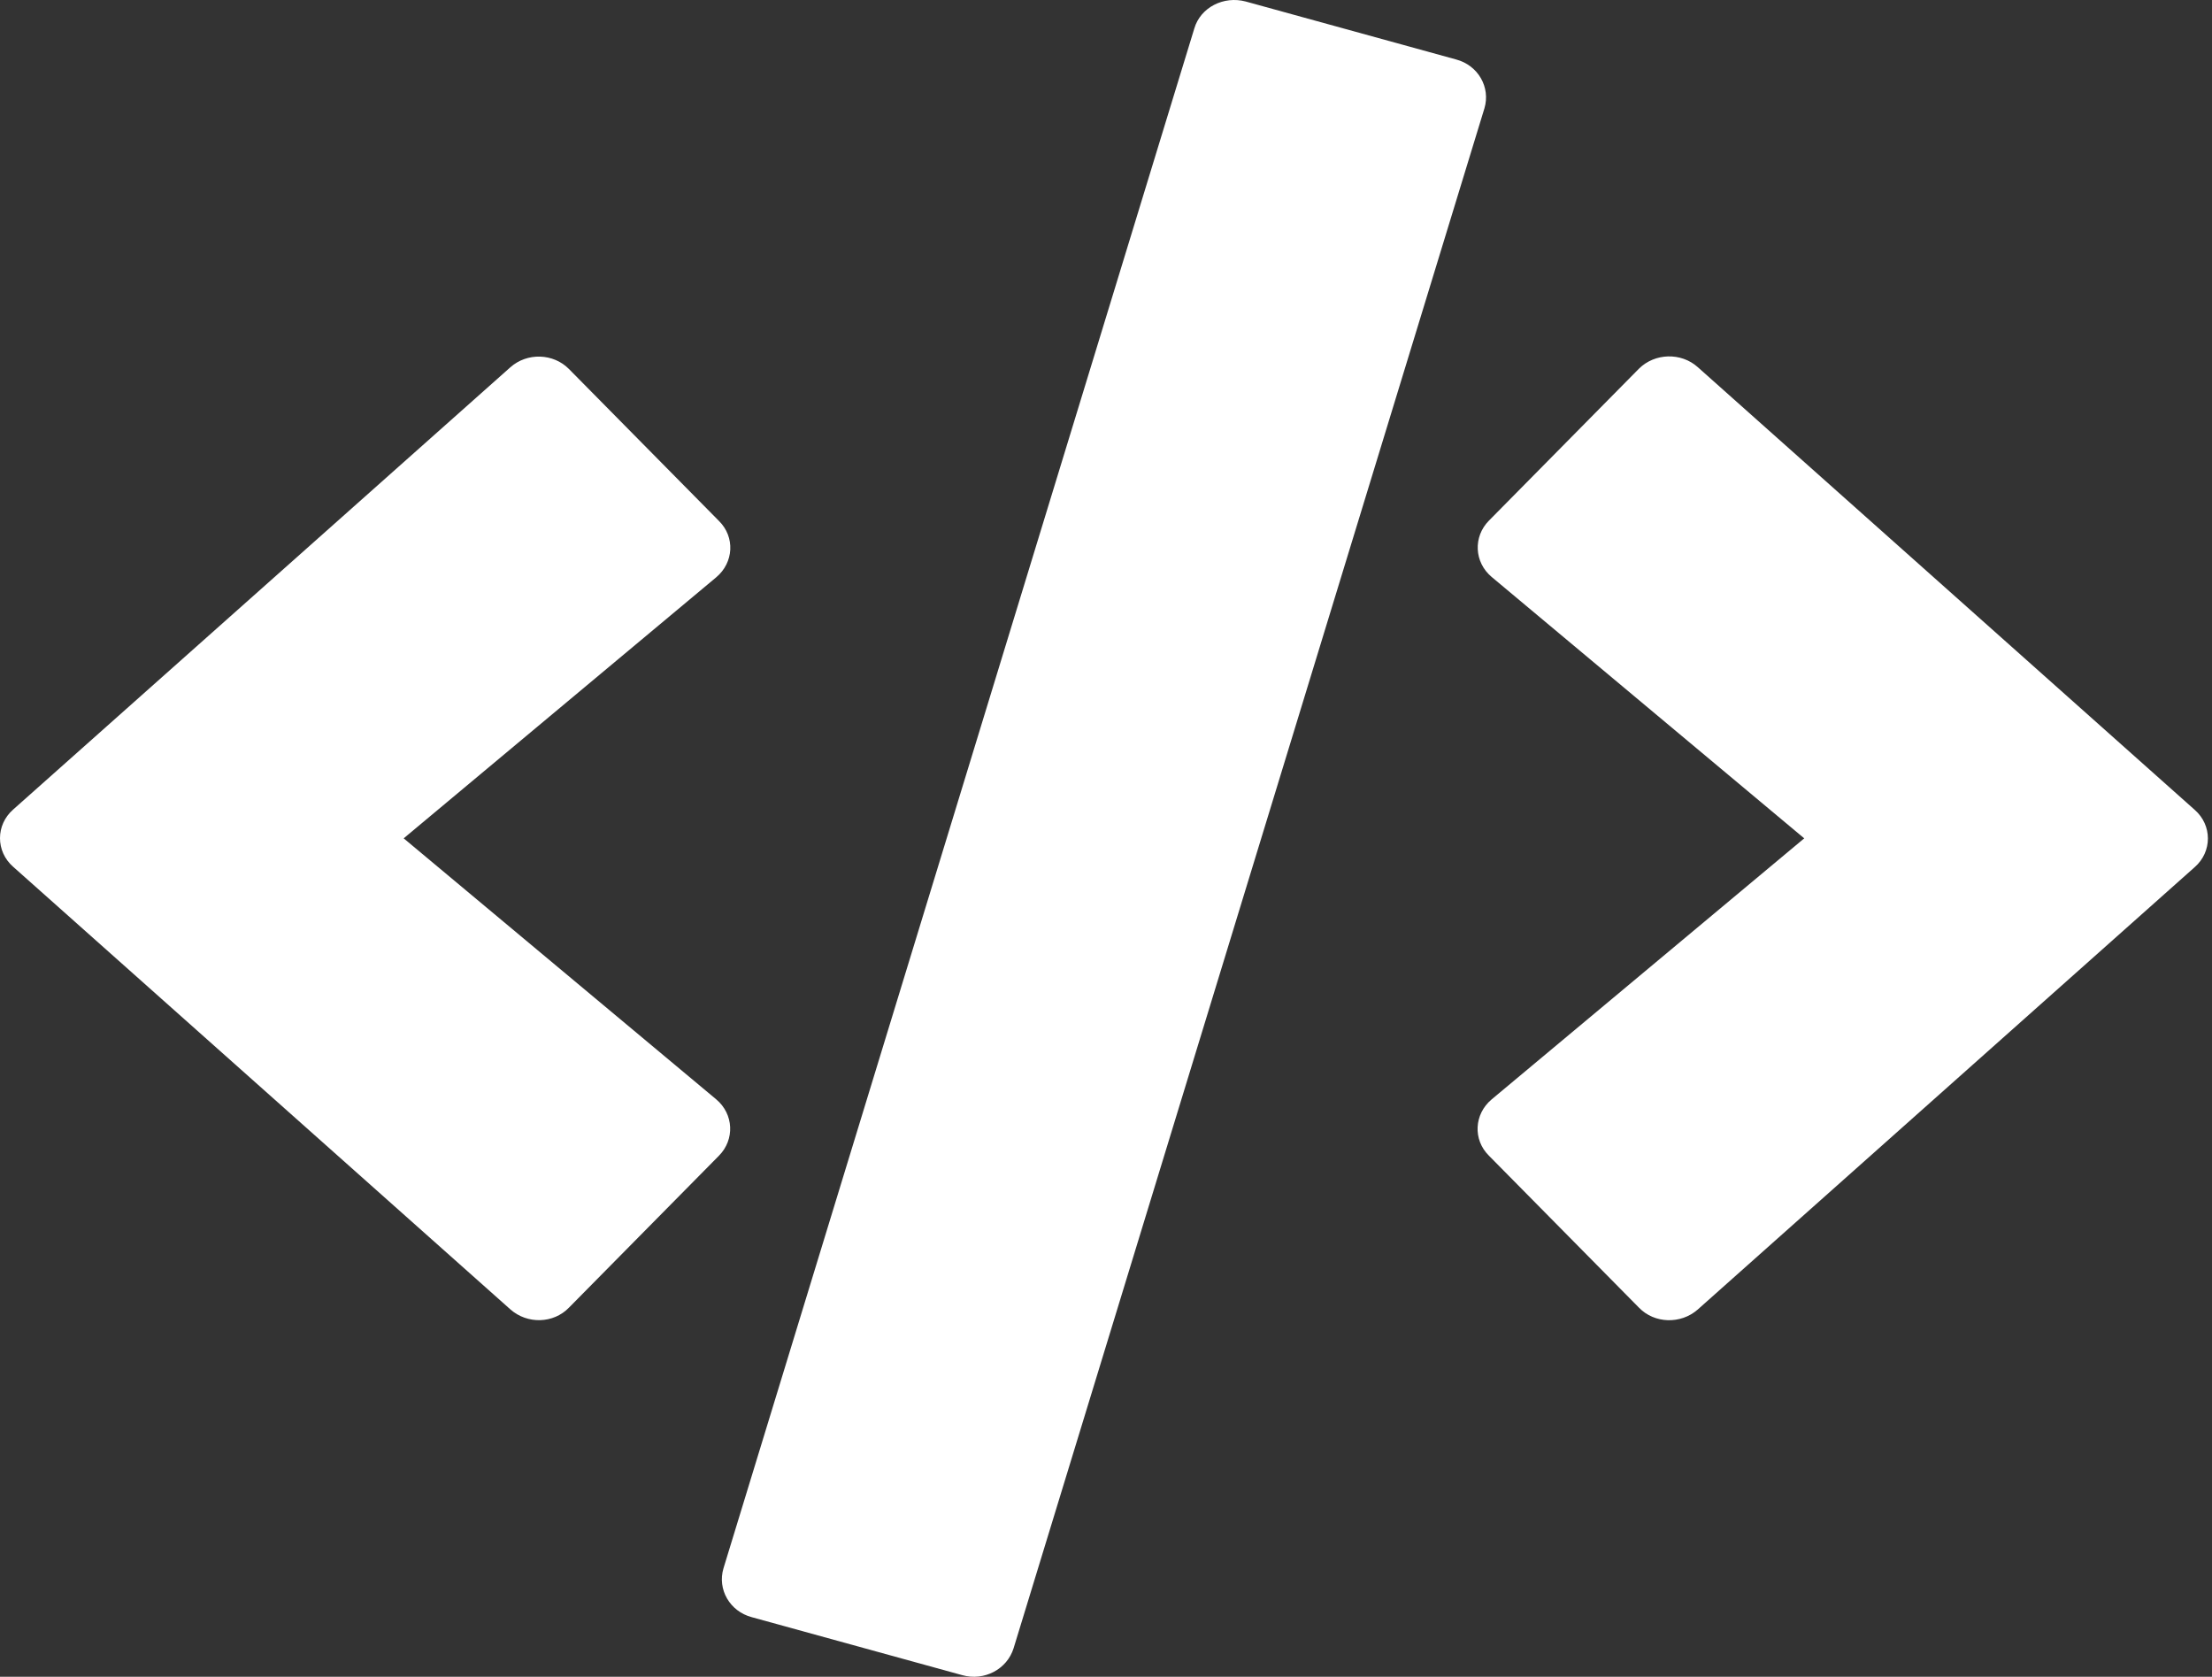 <svg xmlns="http://www.w3.org/2000/svg" width="95" height="72" viewBox="0 0 95 72" fill="none">
    <rect x="0" y="0" width="95" height="72" fill="#333333" stroke="none"/>
    <path d="M41.323 71.93L32.286 69.441C31.338 69.188 30.804 68.245 31.071 67.345L51.294 1.218C51.56 0.318 52.553 -0.188 53.501 0.065L62.538 2.554C63.486 2.807 64.02 3.75 63.753 4.65L43.531 70.777C43.249 71.677 42.271 72.197 41.323 71.93ZM24.434 56.151L30.878 49.625C31.56 48.936 31.515 47.839 30.76 47.206L17.337 35.998L30.76 24.789C31.515 24.156 31.575 23.059 30.878 22.37L24.434 15.844C23.767 15.169 22.641 15.127 21.915 15.774L0.567 34.76C-0.189 35.421 -0.189 36.56 0.567 37.221L21.915 56.221C22.641 56.868 23.767 56.84 24.434 56.151ZM72.909 56.235L94.257 37.235C95.013 36.574 95.013 35.435 94.257 34.774L72.909 15.76C72.198 15.127 71.072 15.155 70.39 15.83L63.946 22.356C63.264 23.045 63.309 24.142 64.064 24.775L77.487 35.998L64.064 47.206C63.309 47.839 63.249 48.936 63.946 49.625L70.39 56.151C71.057 56.84 72.183 56.868 72.909 56.235Z" fill="white"/>
</svg>
